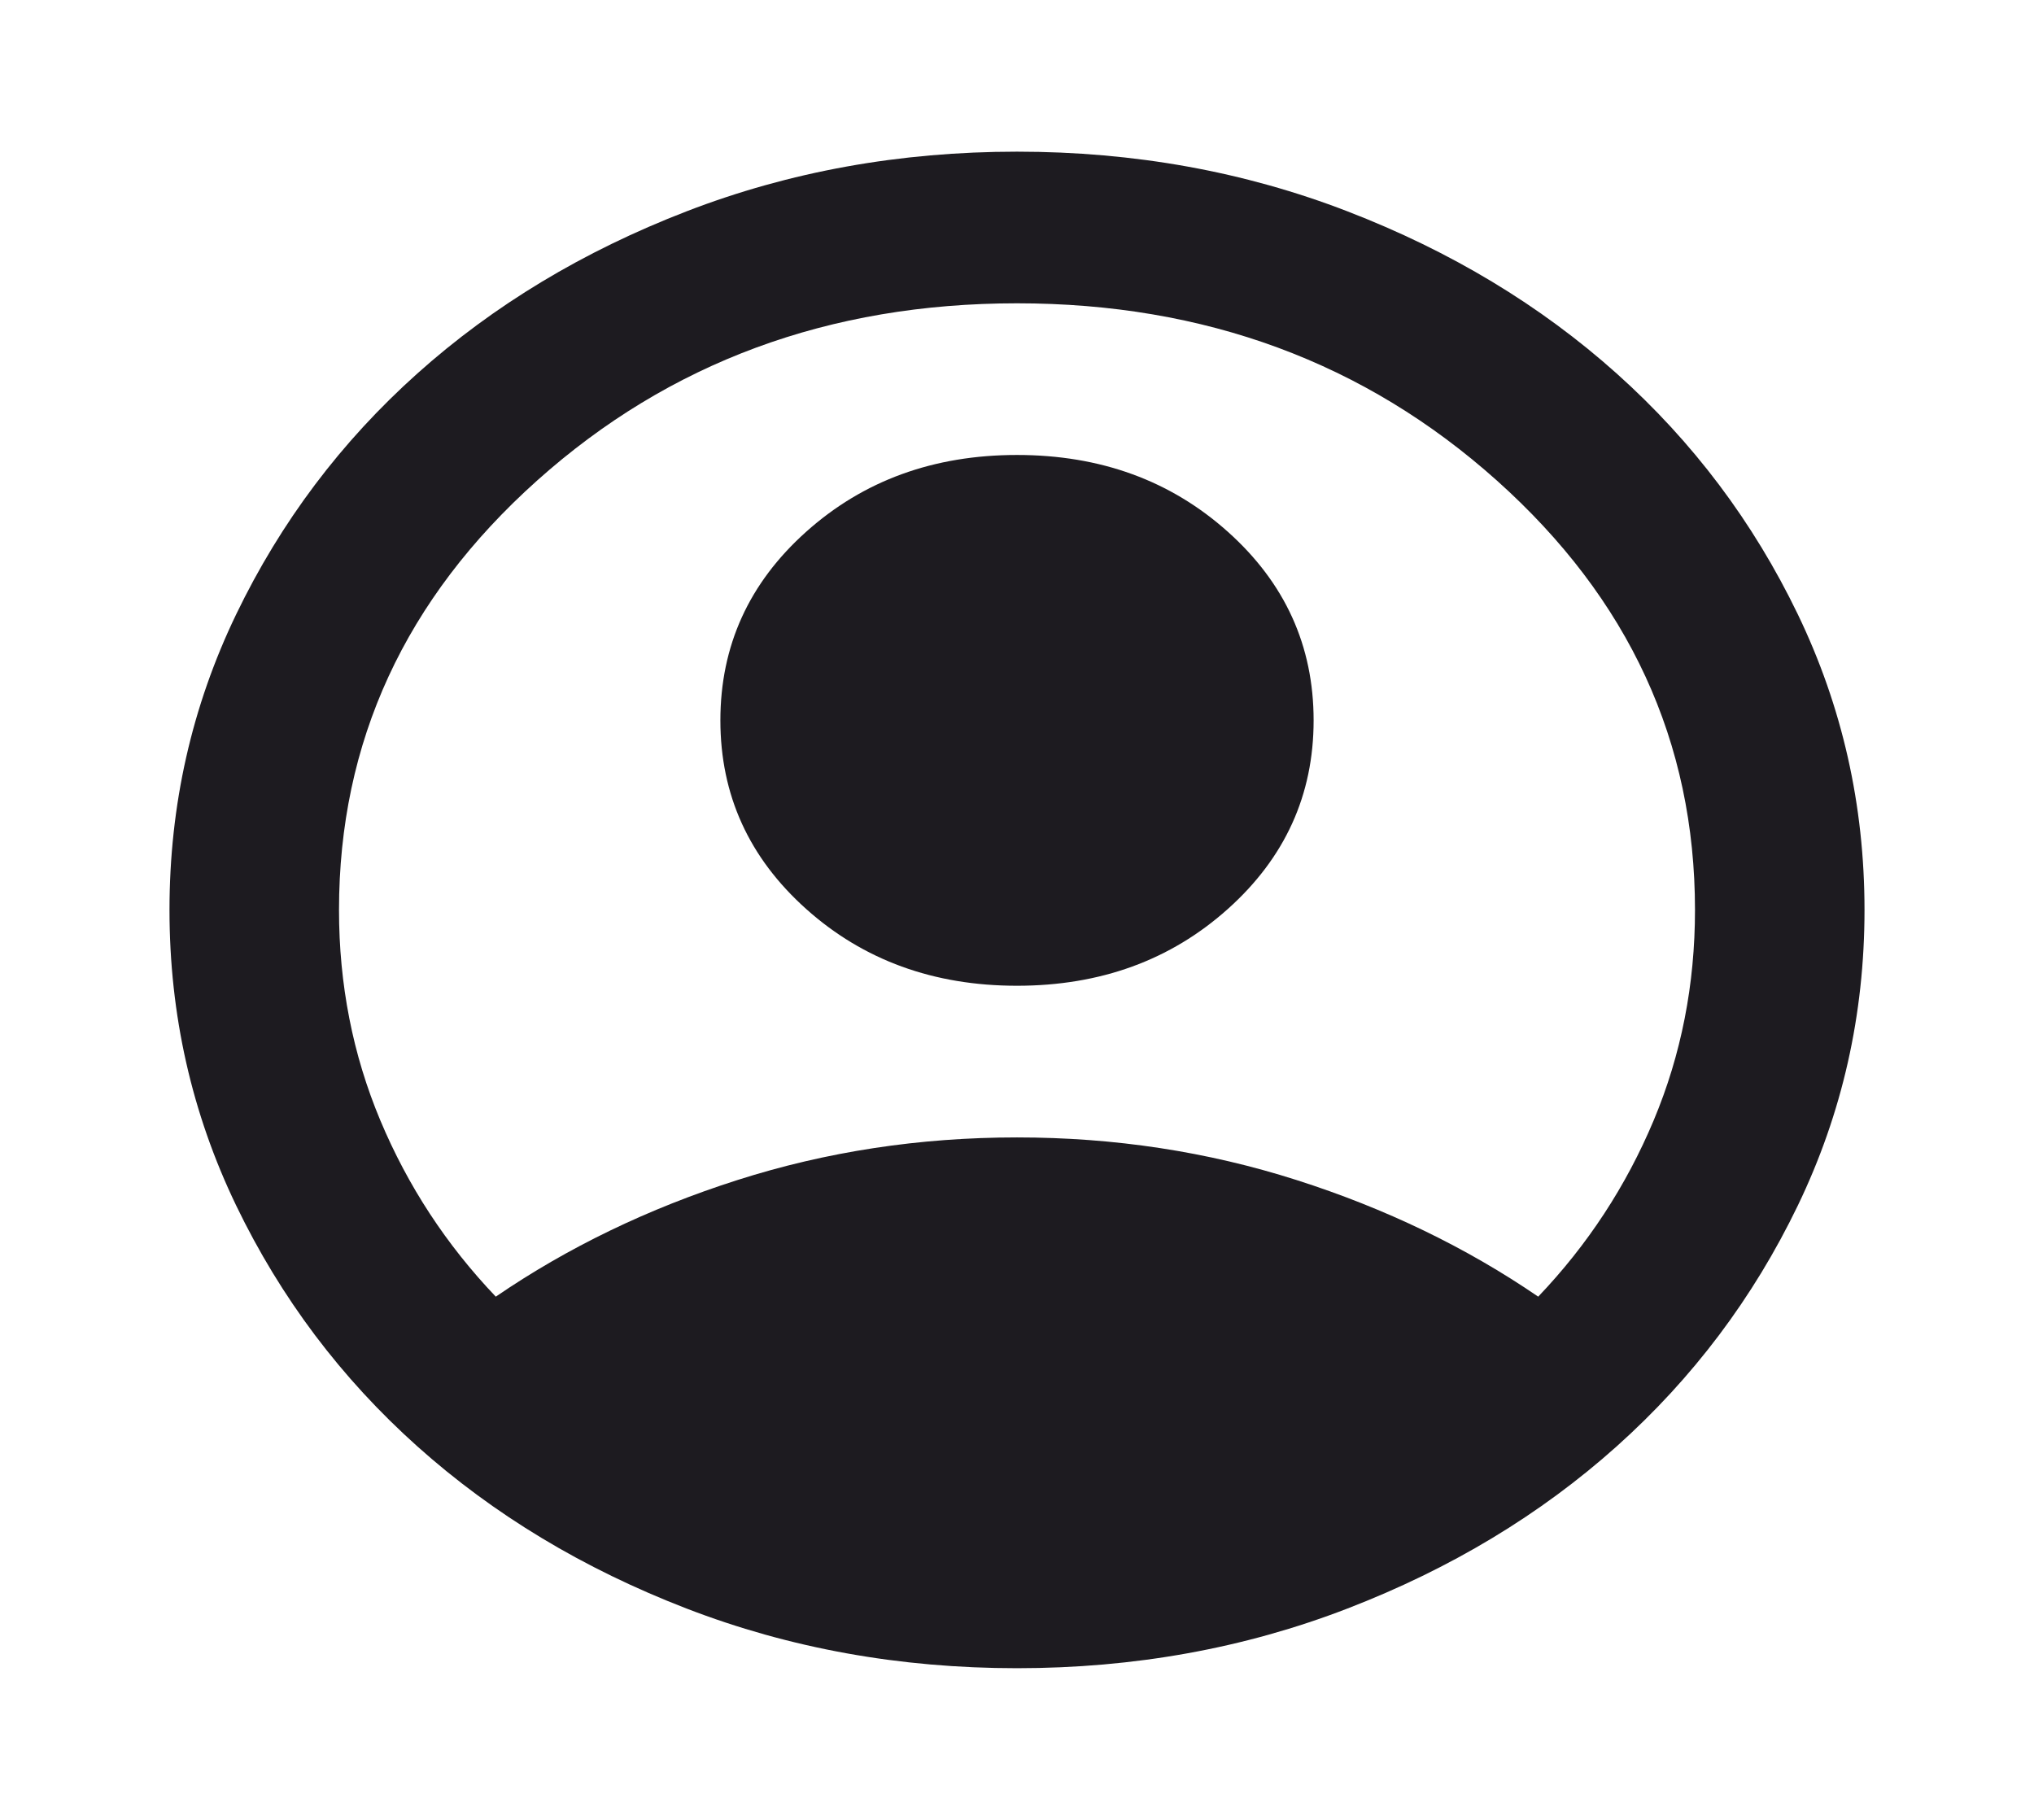 <svg width="76" height="68" viewBox="0 0 76 68" fill="none" xmlns="http://www.w3.org/2000/svg">
<path d="M18.525 48.45C21.217 46.608 24.225 45.156 27.55 44.094C30.875 43.031 34.358 42.5 38 42.5C41.642 42.5 45.125 43.031 48.45 44.094C51.775 45.156 54.783 46.608 57.475 48.45C59.322 46.514 60.76 44.318 61.79 41.862C62.819 39.407 63.333 36.786 63.333 34C63.333 27.719 60.866 22.372 55.931 17.956C50.996 13.541 45.019 11.333 38 11.333C30.98 11.333 25.003 13.541 20.069 17.956C15.134 22.372 12.667 27.719 12.667 34C12.667 36.786 13.181 39.407 14.21 41.862C15.24 44.318 16.678 46.514 18.525 48.45ZM38 36.833C34.886 36.833 32.26 35.877 30.123 33.965C27.985 32.052 26.917 29.703 26.917 26.917C26.917 24.131 27.985 21.781 30.123 19.869C32.26 17.956 34.886 17 38 17C41.114 17 43.74 17.956 45.877 19.869C48.015 21.781 49.083 24.131 49.083 26.917C49.083 29.703 48.015 32.052 45.877 33.965C43.74 35.877 41.114 36.833 38 36.833ZM38 62.333C33.619 62.333 29.503 61.59 25.65 60.102C21.797 58.615 18.446 56.596 15.596 54.046C12.746 51.496 10.49 48.497 8.827 45.05C7.165 41.603 6.333 37.919 6.333 34C6.333 30.081 7.165 26.397 8.827 22.95C10.49 19.503 12.746 16.504 15.596 13.954C18.446 11.404 21.797 9.385 25.65 7.898C29.503 6.41 33.619 5.667 38 5.667C42.38 5.667 46.497 6.41 50.35 7.898C54.203 9.385 57.554 11.404 60.404 13.954C63.254 16.504 65.51 19.503 67.173 22.95C68.835 26.397 69.667 30.081 69.667 34C69.667 37.919 68.835 41.603 67.173 45.05C65.51 48.497 63.254 51.496 60.404 54.046C57.554 56.596 54.203 58.615 50.35 60.102C46.497 61.59 42.38 62.333 38 62.333Z" fill="#1D1B20"/>
</svg>
